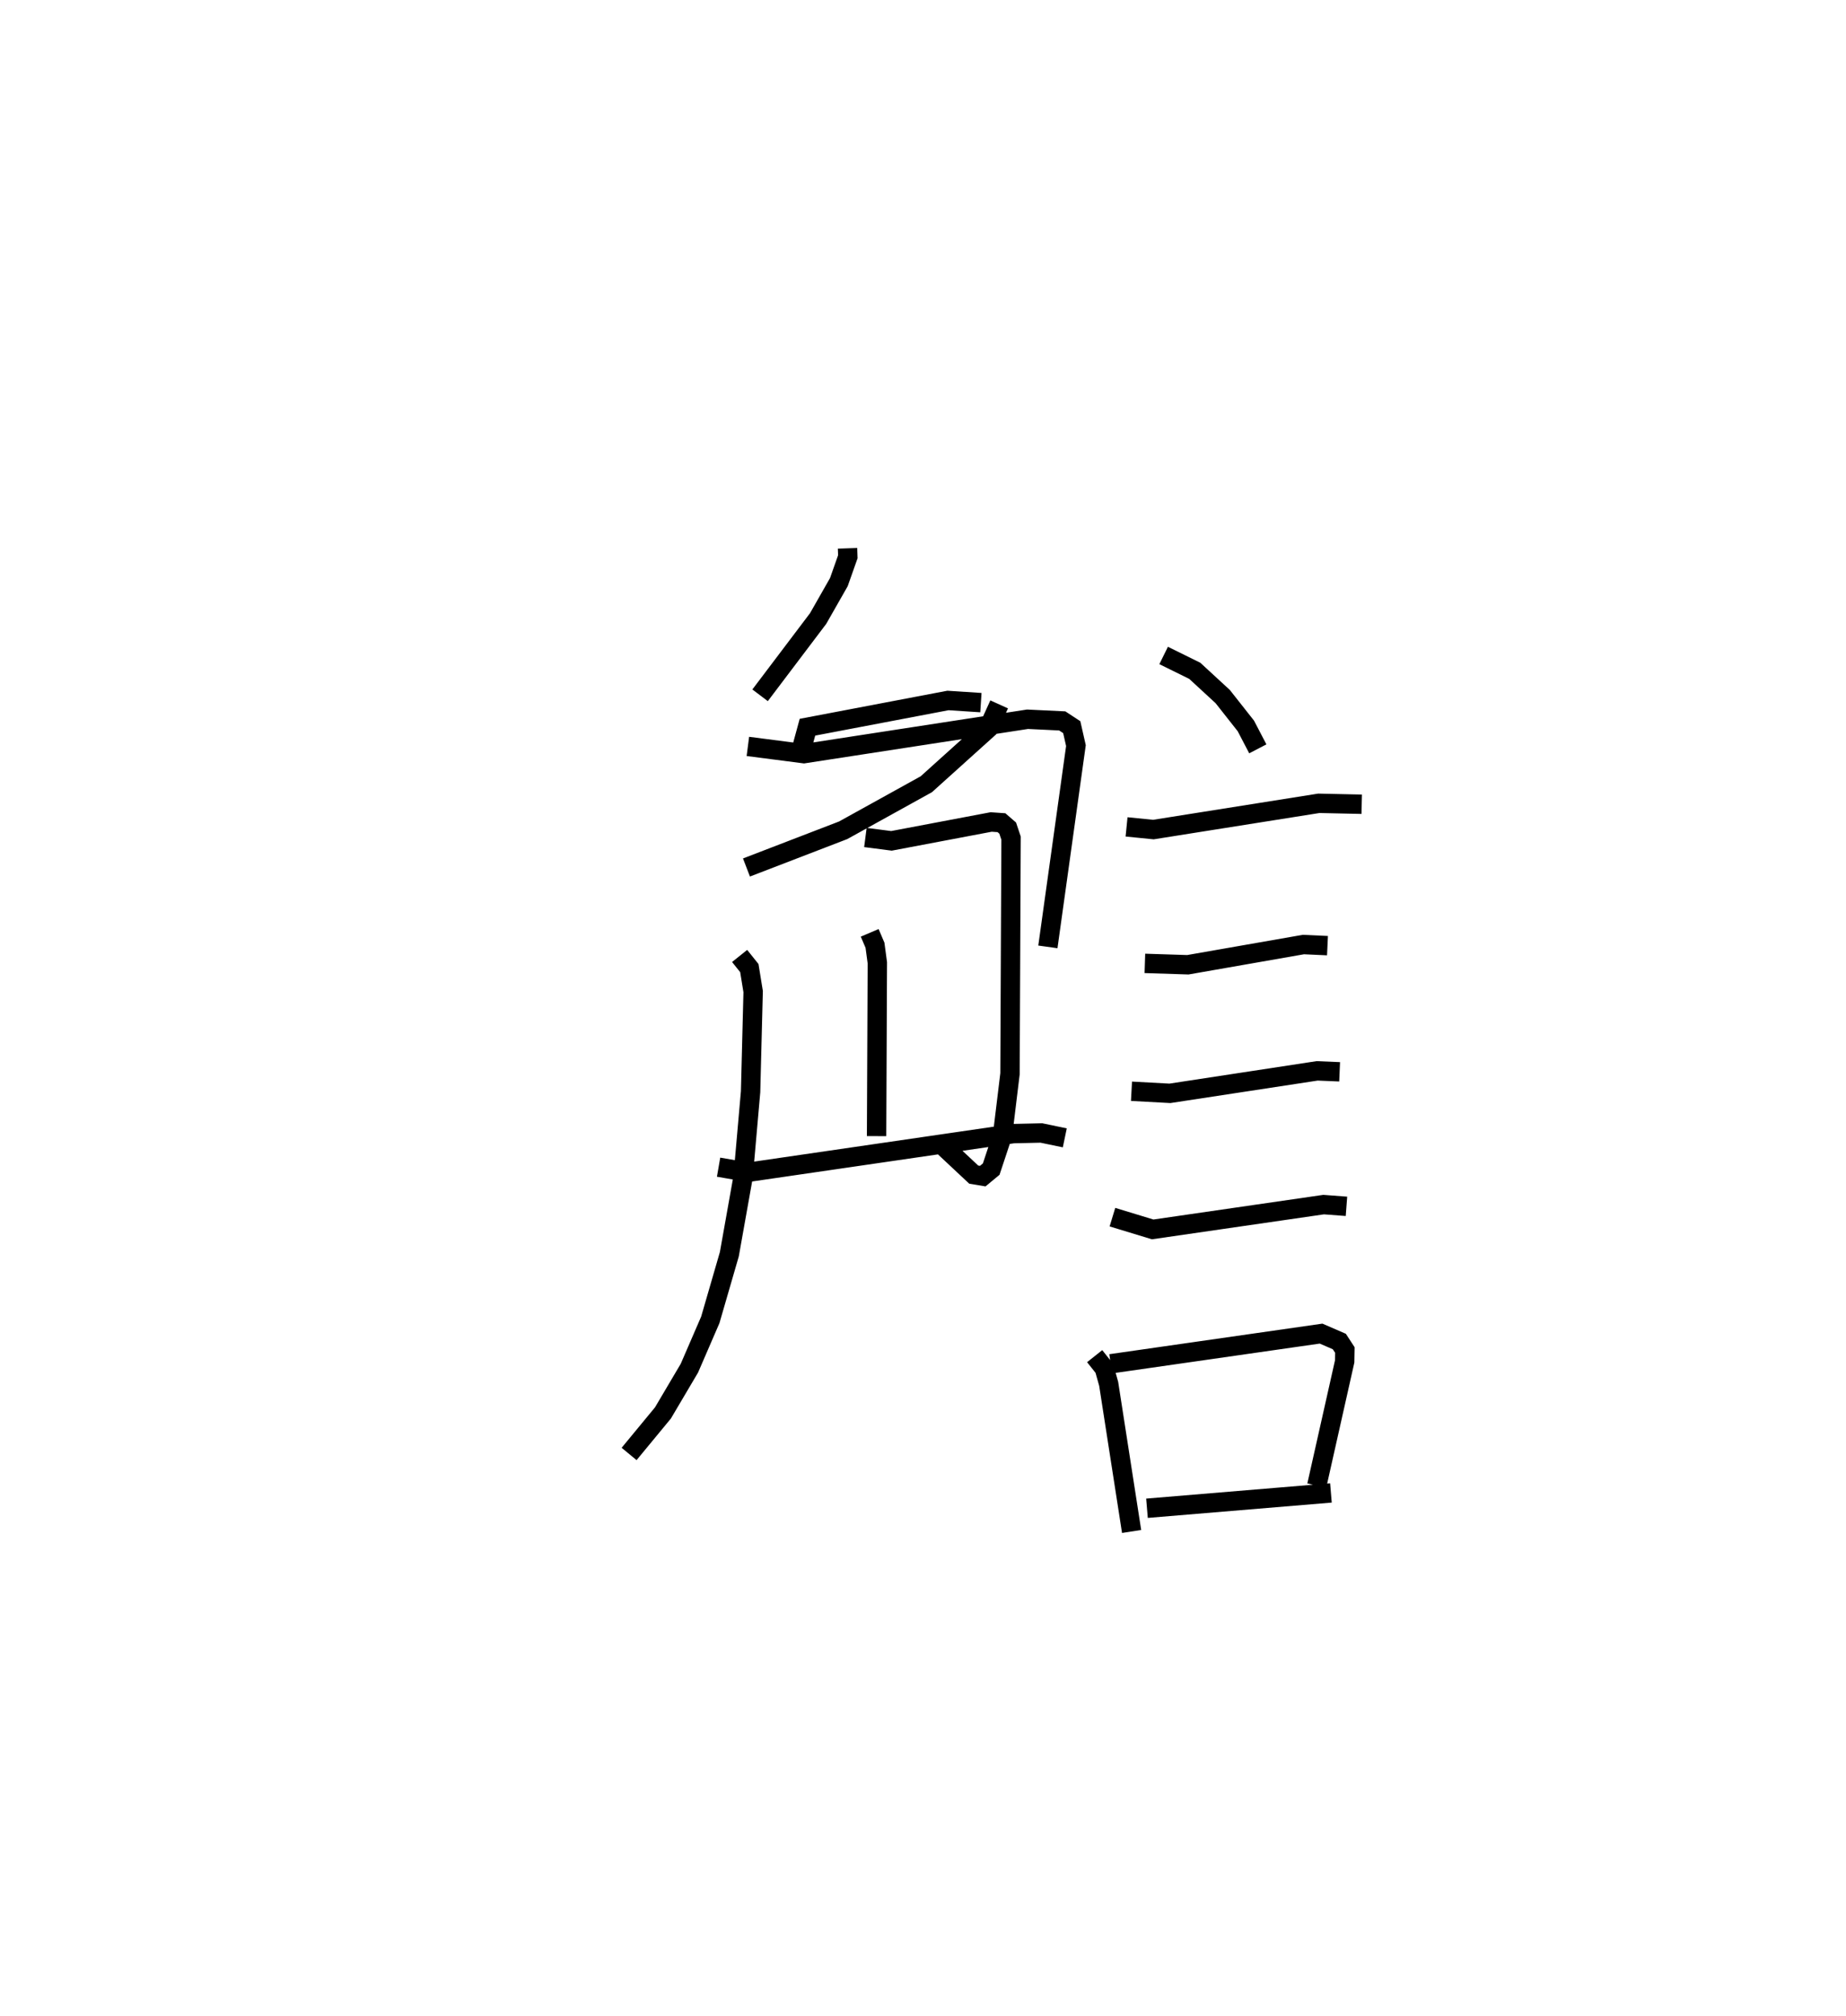 <?xml version="1.0" encoding="utf-8" ?>
<svg baseProfile="full" height="104.043" version="1.1" width="95.284" xmlns="http://www.w3.org/2000/svg" xmlns:ev="http://www.w3.org/2001/xml-events" xmlns:xlink="http://www.w3.org/1999/xlink"><defs /><rect fill="white" height="104.043" width="95.284" x="0" y="0" /><path d="M25,25 m0.0,0.0 m18.747,3.3 l0.015,0.435 -0.463,1.31 l-1.07,1.878 -2.996,3.963 m12.34,0.469 l-0.562,1.24 -3.199,2.882 l-4.292,2.376 -4.99,1.92 m-0.353,4.566 l0.501,0.626 0.197,1.212 l-0.132,5.168 -0.386,4.396 l-0.711,3.992 -0.983,3.389 l-1.079,2.493 -1.365,2.31 l-1.747,2.117 m6.131,-36.518 l2.893,0.374 11.54,-1.776 l1.793,0.086 0.491,0.322 l0.216,0.952 -1.448,10.389 m-12.827,-9.81 l0.417,-1.528 7.252,-1.38 l1.701,0.111 m-5.962,6.96 l1.345,0.174 5.145,-0.974 l0.533,0.037 0.322,0.279 l0.173,0.516 -0.054,12.162 l-0.382,3.149 -0.588,1.773 l-0.437,0.362 -0.466,-0.078 l-1.706,-1.598 m-3.663,-10.88 l0.273,0.64 0.121,0.904 l-0.039,8.947 m-8.155,1.603 l1.52,0.264 13.692,-1.996 l1.448,-0.033 1.21,0.252 m5.102,-24.897 l1.607,0.792 1.441,1.328 l1.195,1.515 0.618,1.184 m-6.775,4.028 l1.386,0.138 8.537,-1.355 l2.215,0.048 m-11.192,8.214 l2.219,0.071 5.962,-1.043 l1.244,0.057 m-10.116,7.515 l1.983,0.107 7.6,-1.16 l1.16,0.049 m-11.727,7.502 l2.078,0.632 8.823,-1.28 l1.179,0.089 m-12.997,7.733 l0.499,0.628 0.224,0.8 l1.184,7.62 m-1.08,-8.654 l10.86,-1.558 0.942,0.409 l0.286,0.439 -0.01,0.586 l-1.44,6.409 m-8.765,1.171 l9.495,-0.791 " fill="none" stroke="black" stroke-width="1" /></svg>